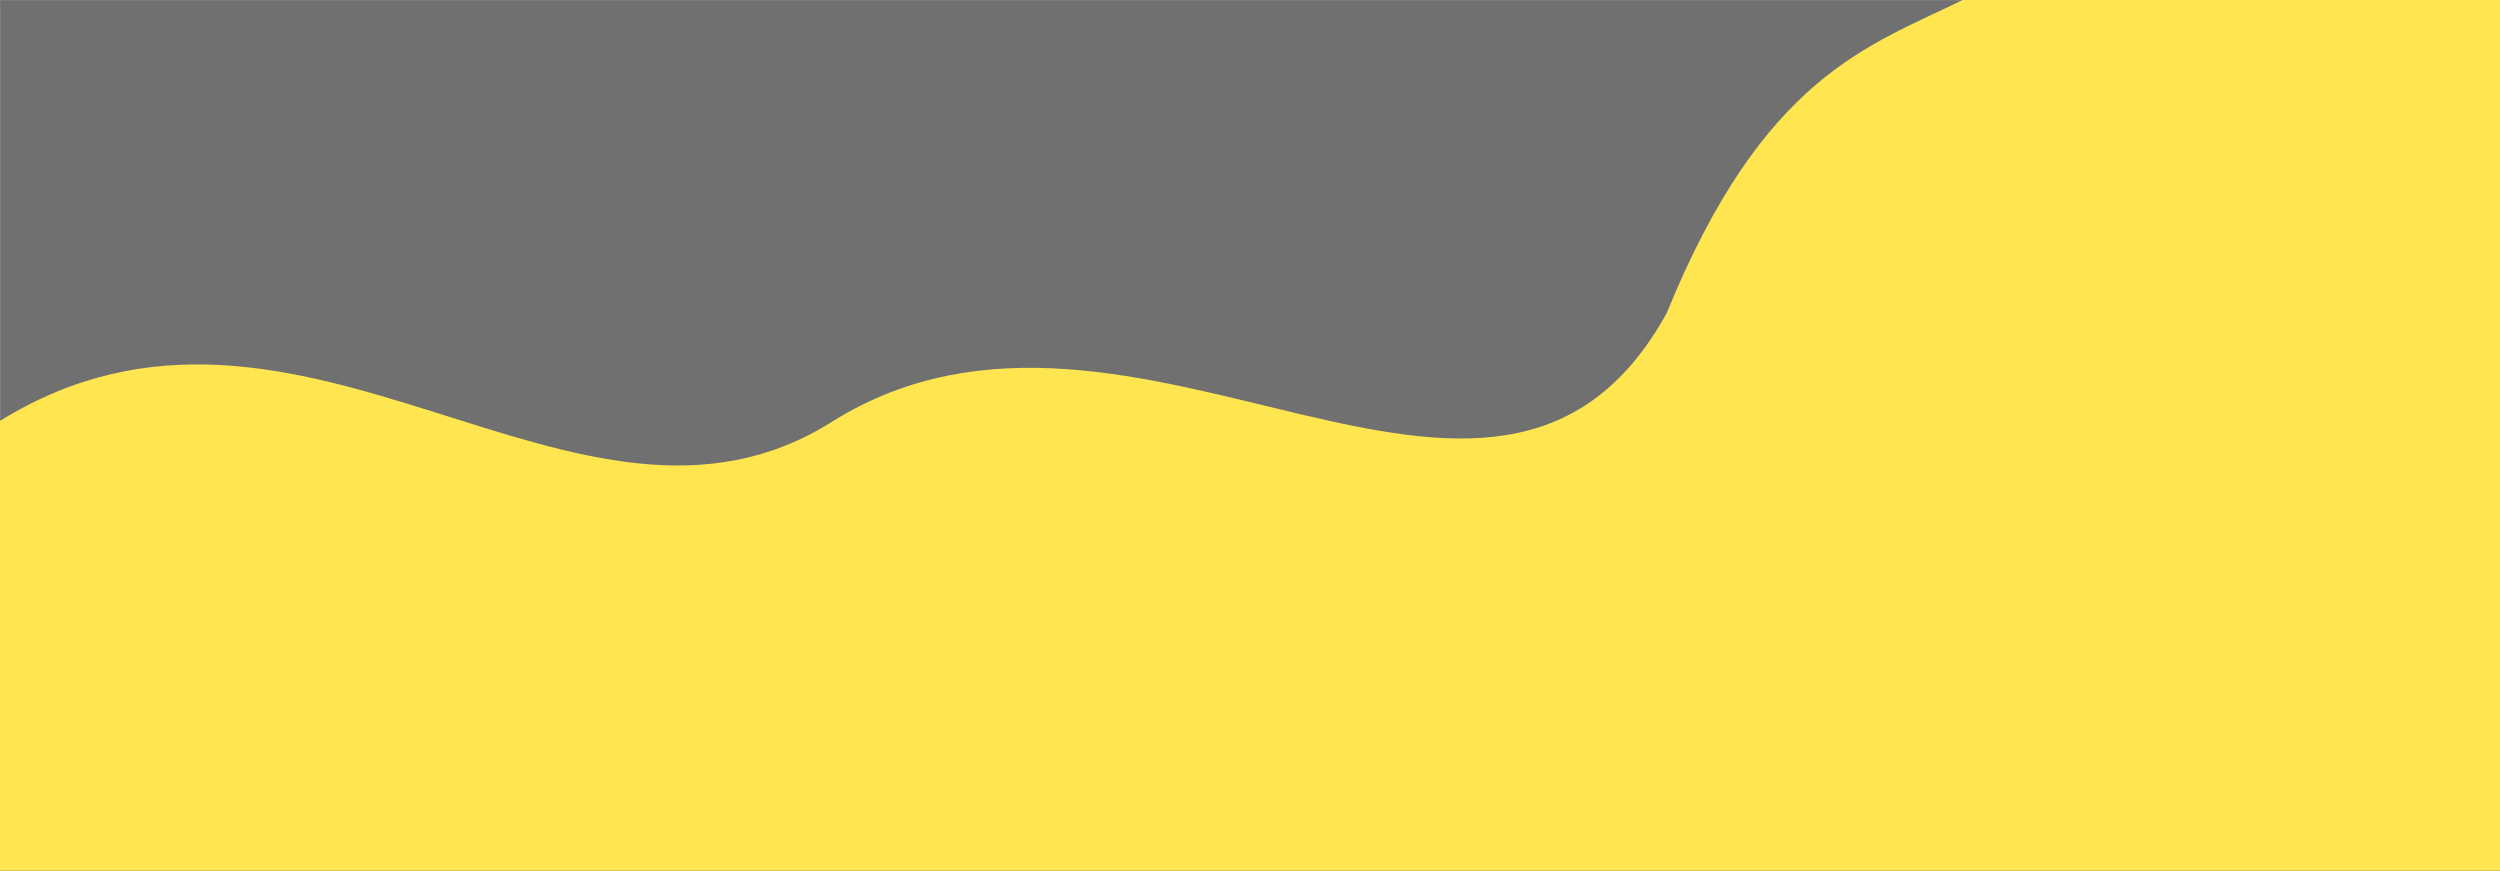 <svg width="3840" height="1338" fill="none" xmlns="http://www.w3.org/2000/svg">
  <rect width="100%" height="100%" fill="#333333" stroke="none"/>
  <path opacity=".3" fill="#FEFEFE" stroke="#FEFEFE" d="M.5.5h3839v1336H.5z"/>
  <path d="M0 646.5c462.5-286.5 888 250 1280 0v691H0v-691ZM2560 481c149-366 312-410.5 454.5-481H3840v1337.5H2560V481ZM1280 646.5C1742.5 360 2296 959 2560 481v856.5H1280v-691Z" fill="#FFE550"/>
</svg>
